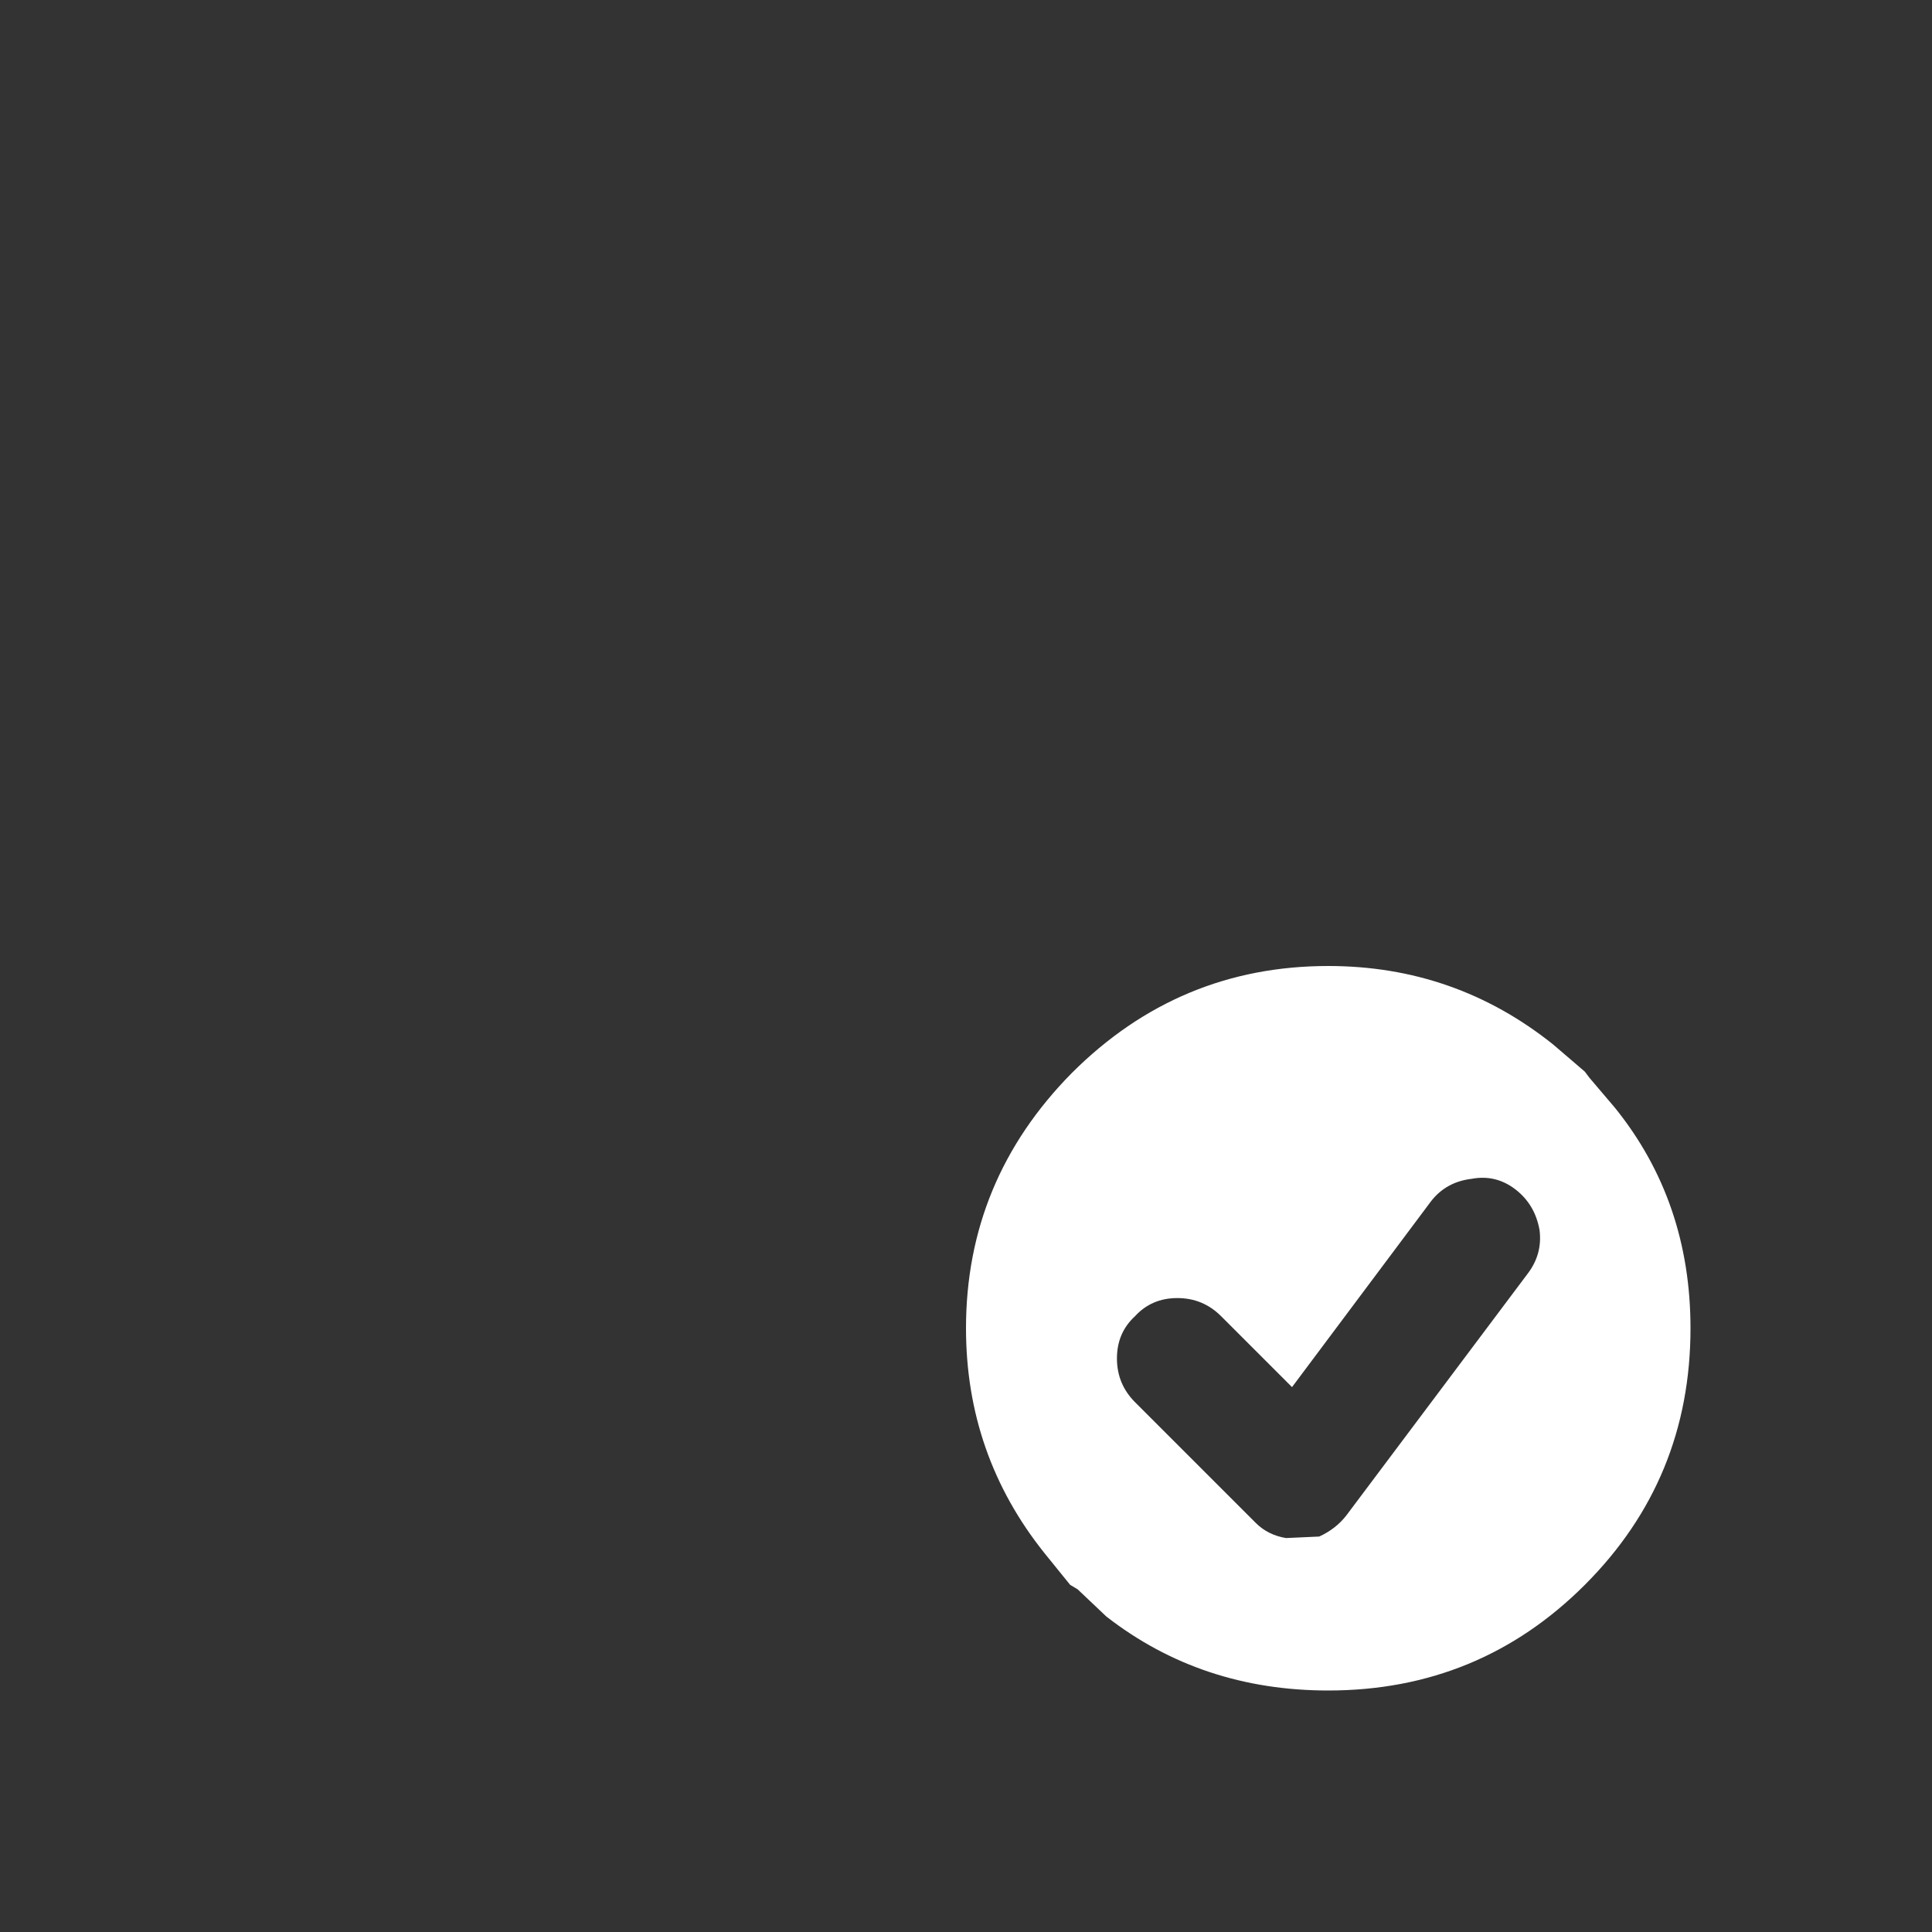 <svg width="64" height="64" xmlns="http://www.w3.org/2000/svg" xmlns:xlink="http://www.w3.org/1999/xlink">
  <rect width="100%" height="100%" fill="#333333" stroke="none"/>
  <defs/>
  <g>
    <path stroke="none" fill="#FFFFFF" d="M51.45 34.6 L52.5 35.5 52.65 35.7 53.5 36.7 Q56 39.8 56 44 56 49 52.5 52.5 49 56 44 56 39.8 56 36.65 53.55 L35.7 52.65 35.45 52.5 34.6 51.45 Q32 48.2 32 44 32 39.1 35.5 35.55 39.05 32 44 32 48.2 32 51.45 34.6 M37.6 46.45 L41.6 50.45 Q42 50.85 42.6 50.95 L43.7 50.9 Q44.25 50.65 44.6 50.2 L50.6 42.2 Q51.1 41.55 51 40.75 50.85 39.9 50.2 39.4 49.55 38.9 48.75 39.05 47.9 39.15 47.4 39.8 L42.8 45.95 40.45 43.6 Q39.85 43 39 43 38.15 43 37.6 43.6 37 44.15 37 45 37 45.85 37.6 46.45"/>
  </g>
</svg>